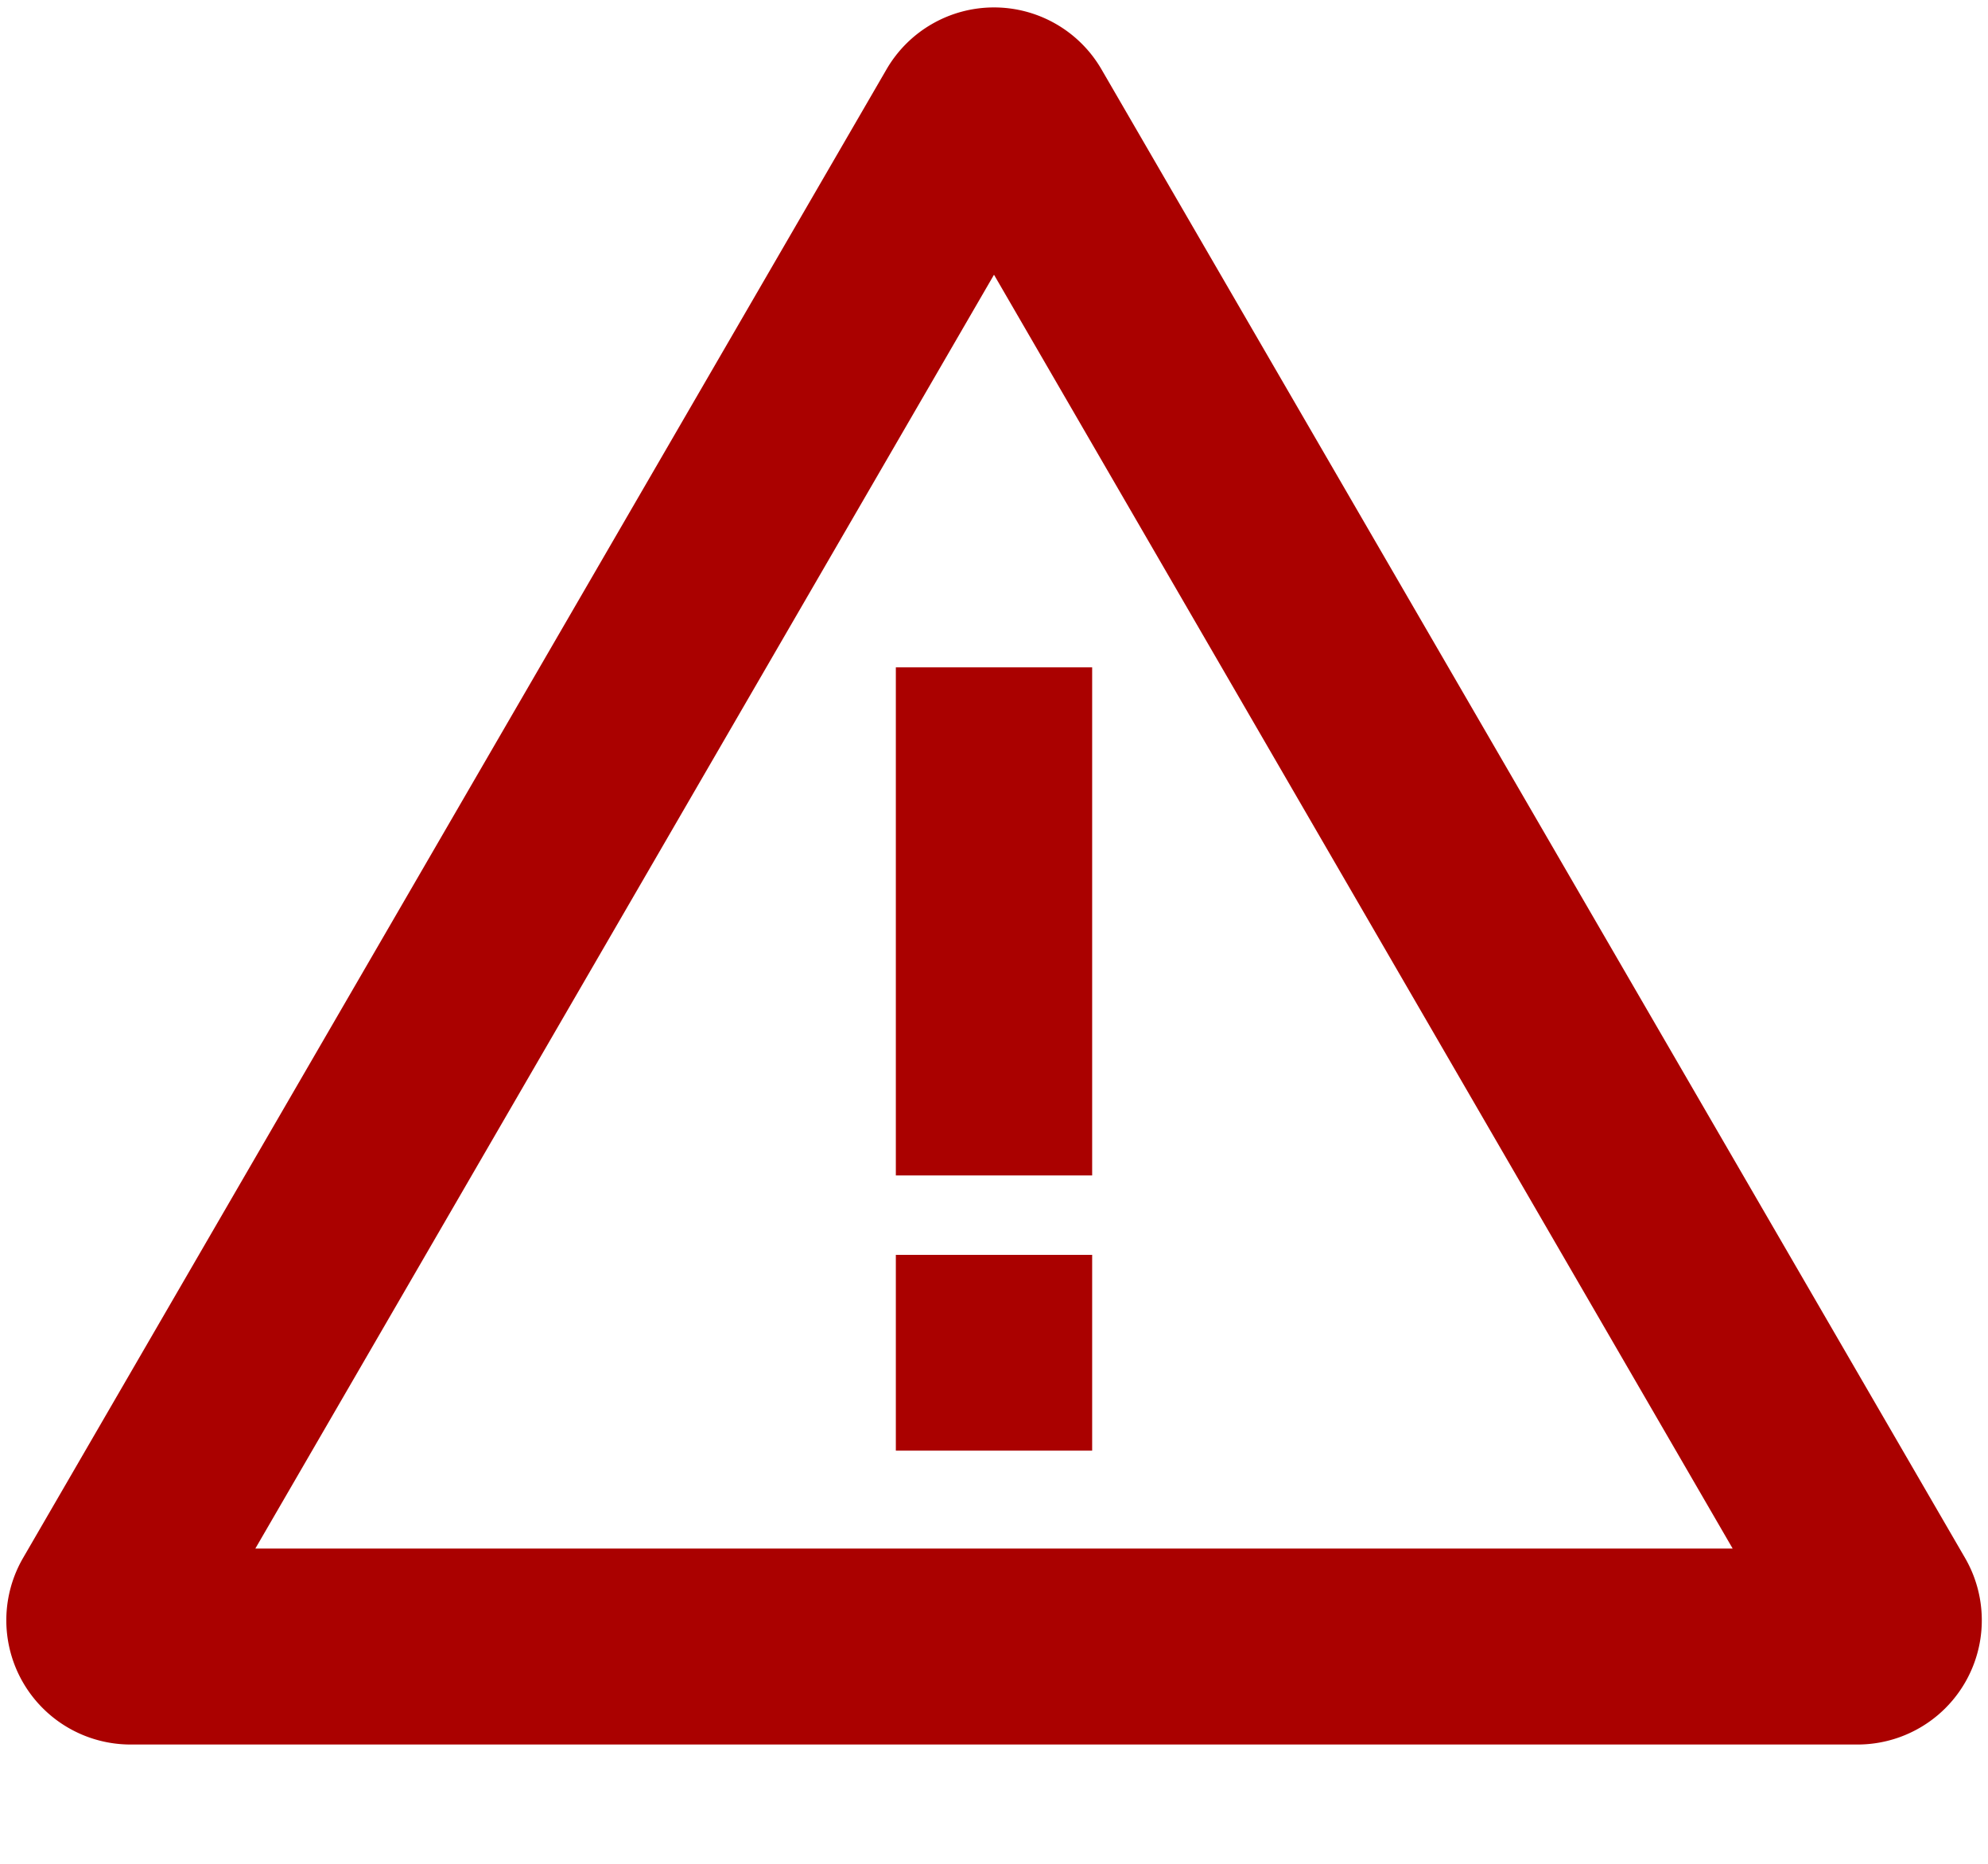 <svg width="16" height="15" viewBox="0 0 16 15" xmlns="http://www.w3.org/2000/svg">
    <path d="m8 2.211 5.945 10.252H2.055L8 2.211M7.135.558.186 12.538a1 1 0 0 0 .865 1.502H14.95a1 1 0 0 0 .865-1.502L8.865.558a1 1 0 0 0-1.73 0zm1.655 9.541H7.21v1.576h1.58V10.1zm0-4.728H7.21V9.46h1.58V5.371z" fill="#AA0100" fill-rule="nonzero"/>
</svg>
